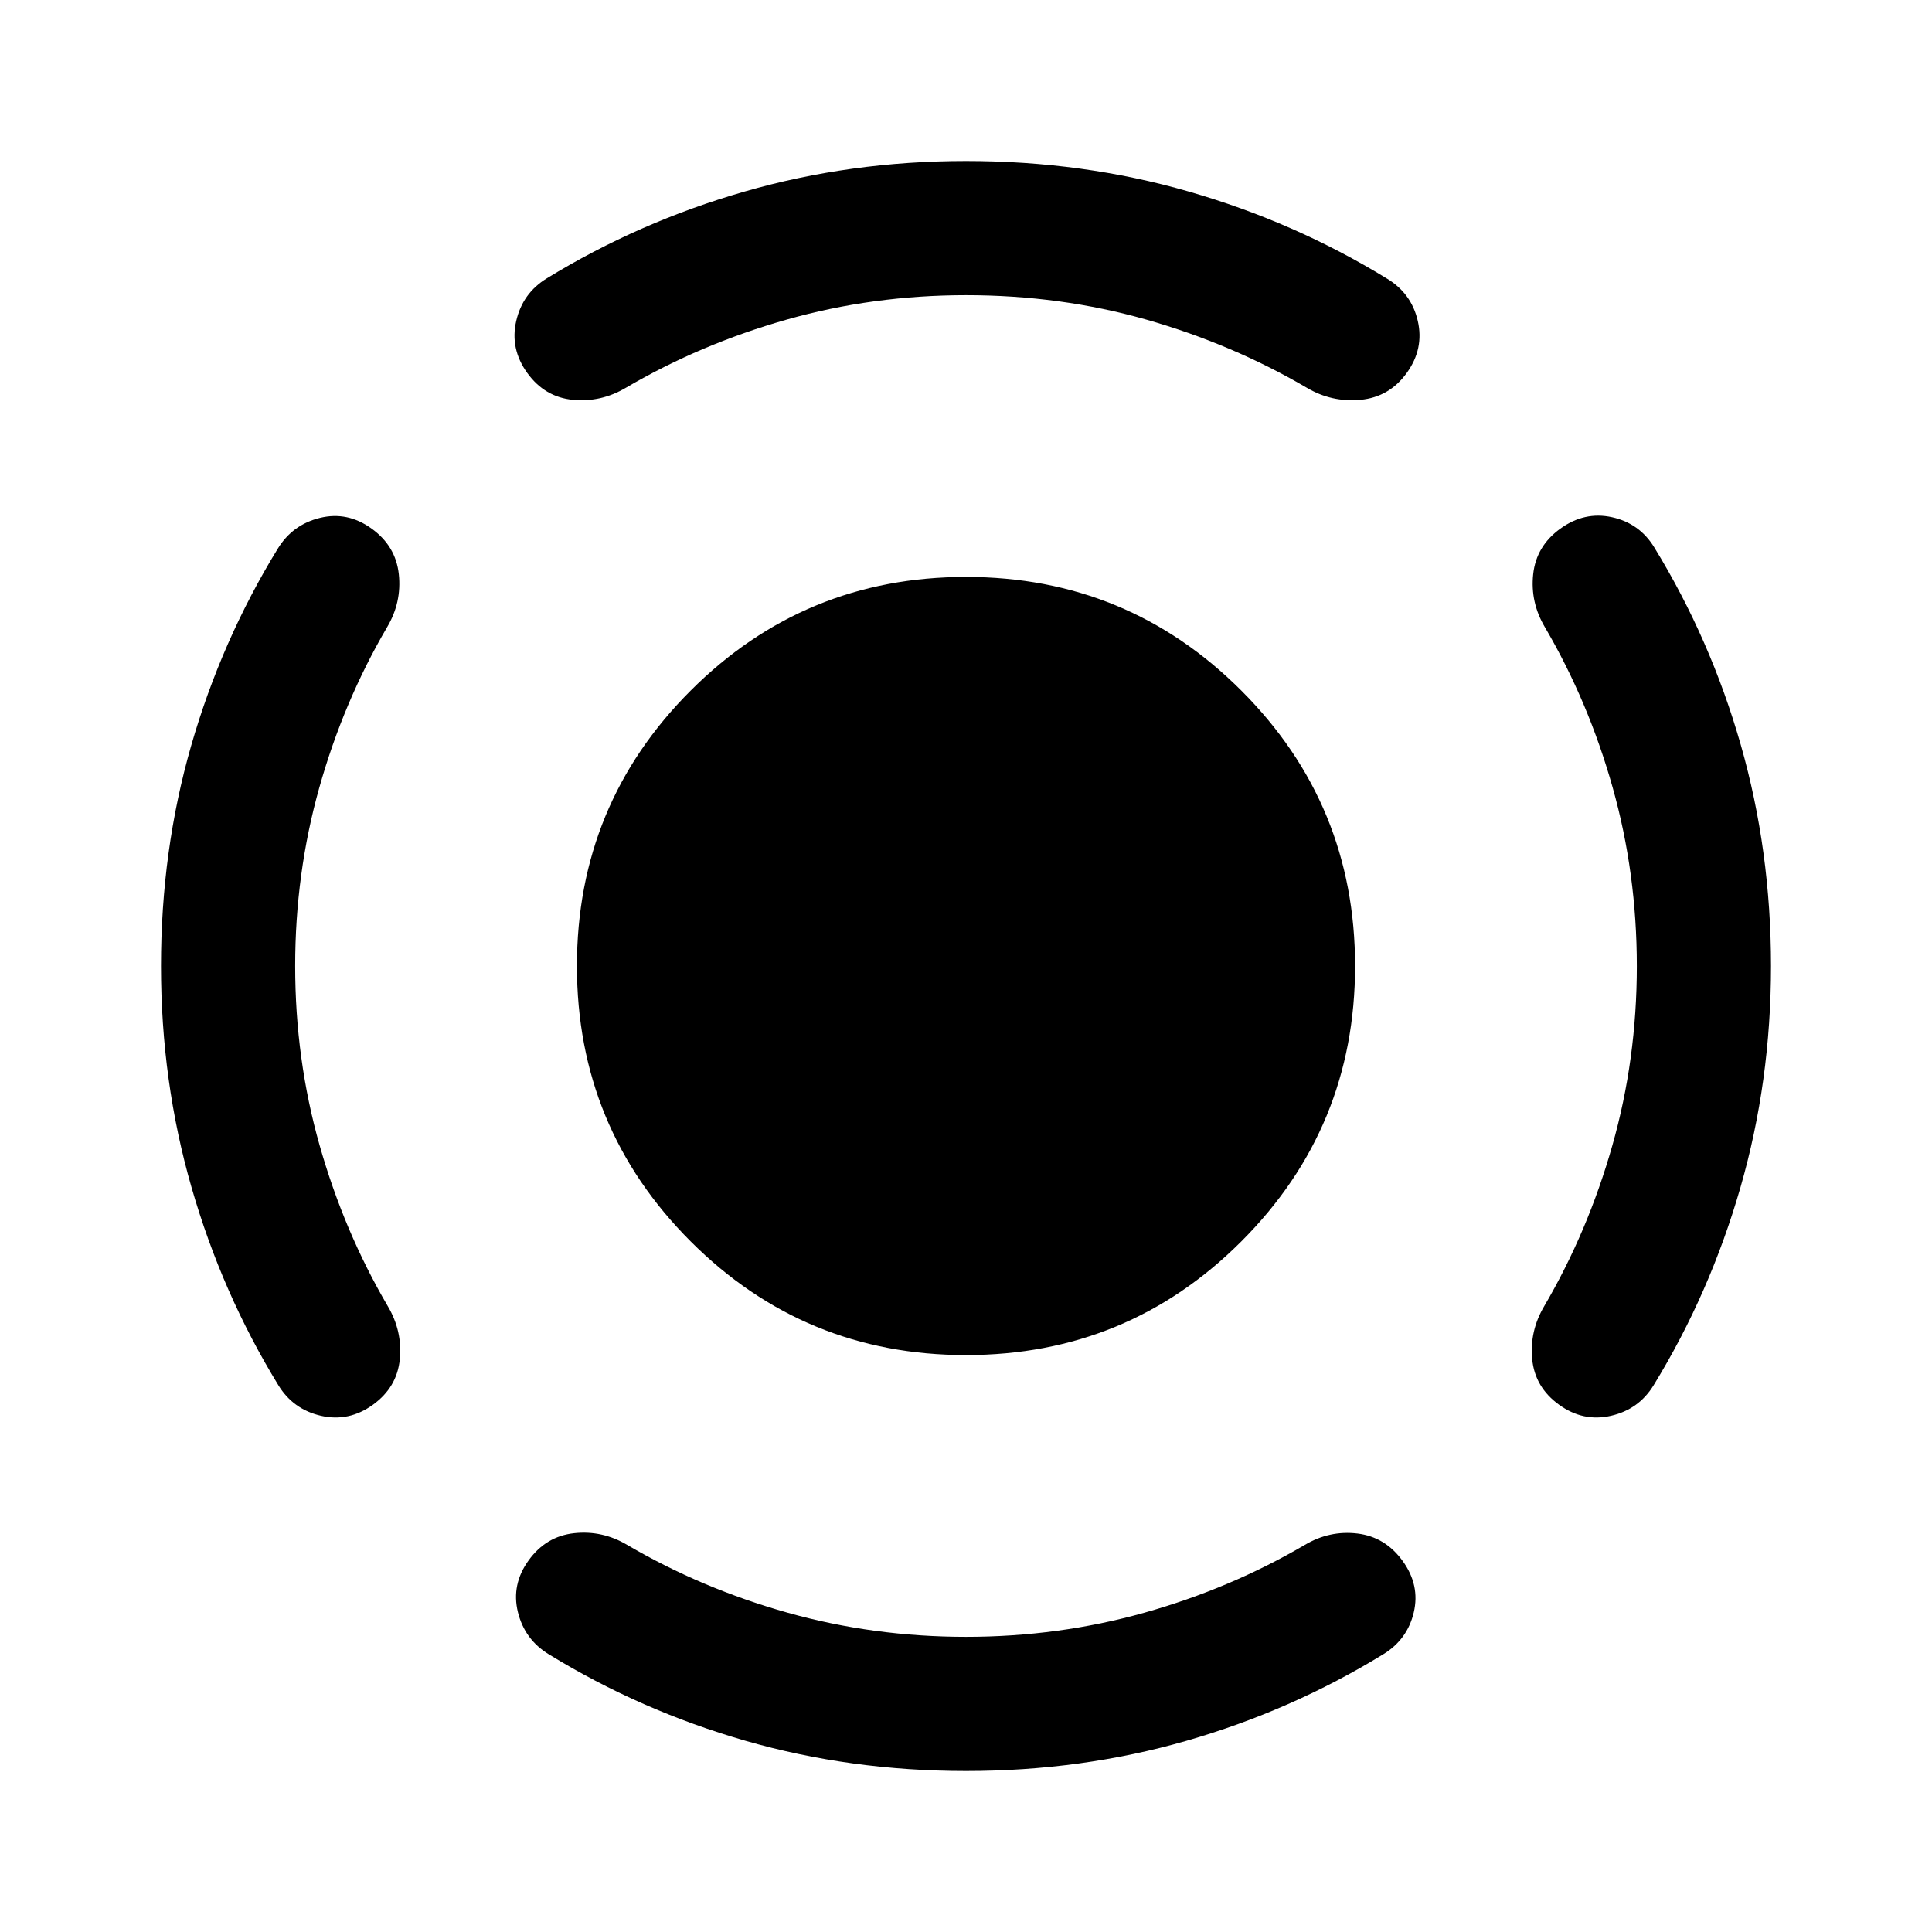 <svg xmlns="http://www.w3.org/2000/svg" height="40" viewBox="0 -960 960 960" width="40"><path d="M480-286.67q-80.33 0-136.83-56.5-56.5-56.5-56.5-136.83 0-80.33 56.5-136.83 56.5-56.5 136.83-56.5 80.33 0 136.83 56.5 56.5 56.5 56.5 136.83 0 80.33-56.5 136.83-56.5 56.5-136.83 56.5ZM813.33-480q0-46-12-88.67-12-42.66-33.66-79.66-7.34-12.34-5.84-26.34t13.5-22.66q12-8.67 25.67-5.67 13.67 3 21 15 28 45.67 43 98.17T880-480q0 57.33-15.17 110-15.16 52.67-43.16 98.33-7.34 12-21.17 15.17-13.83 3.17-25.83-5.5-12-8.67-13.34-22.67-1.33-14 6-26.33 21.67-37 33.84-79.83 12.16-42.84 12.16-89.17ZM480-813.33q-46.33 0-89.17 12.16Q348-789 311-767.33q-12.33 7.33-26.33 6-14-1.34-22.67-13.34-8.67-12-5.5-25.83 3.17-13.83 15.17-21.17 45.66-28 98.33-43.16Q422.67-880 480-880q58 0 110.67 15.17 52.66 15.16 98.33 43.16 12.33 7.34 15.5 21.17 3.17 13.83-5.5 25.83-8.67 12-23 13.34-14.33 1.33-26.67-6-37-21.67-79.66-33.84Q527-813.33 480-813.33ZM146.67-480q0 46.33 12.16 89.17Q171-348 192.67-311q7.33 12.33 6 26.33-1.34 14-13.34 22.67-12 8.67-25.83 5.5-13.83-3.17-21.17-15.17-28-45.66-43.16-98.33Q80-422.67 80-480t15-109.5q15-52.17 43-97.83 7.33-12 21-15.34 13.67-3.33 25.67 5.34 12 8.66 13.5 22.66t-5.84 26.34q-21.66 37-33.66 79.66-12 42.67-12 88.67ZM480-146.67q46 0 88.67-12 42.66-12 79.66-33.66 12.34-7.34 26.17-5.67 13.83 1.67 22.5 13.67t5.5 25.5q-3.17 13.5-15.17 20.83-45.66 28-97.83 43T480-80q-57.33 0-109.5-15t-97.83-43q-12-7.33-15.34-21-3.33-13.67 5.34-25.67 8.66-12 22.66-13.5t26.34 5.84q37 21.66 79.66 33.66 42.67 12 88.67 12Z"/></svg>